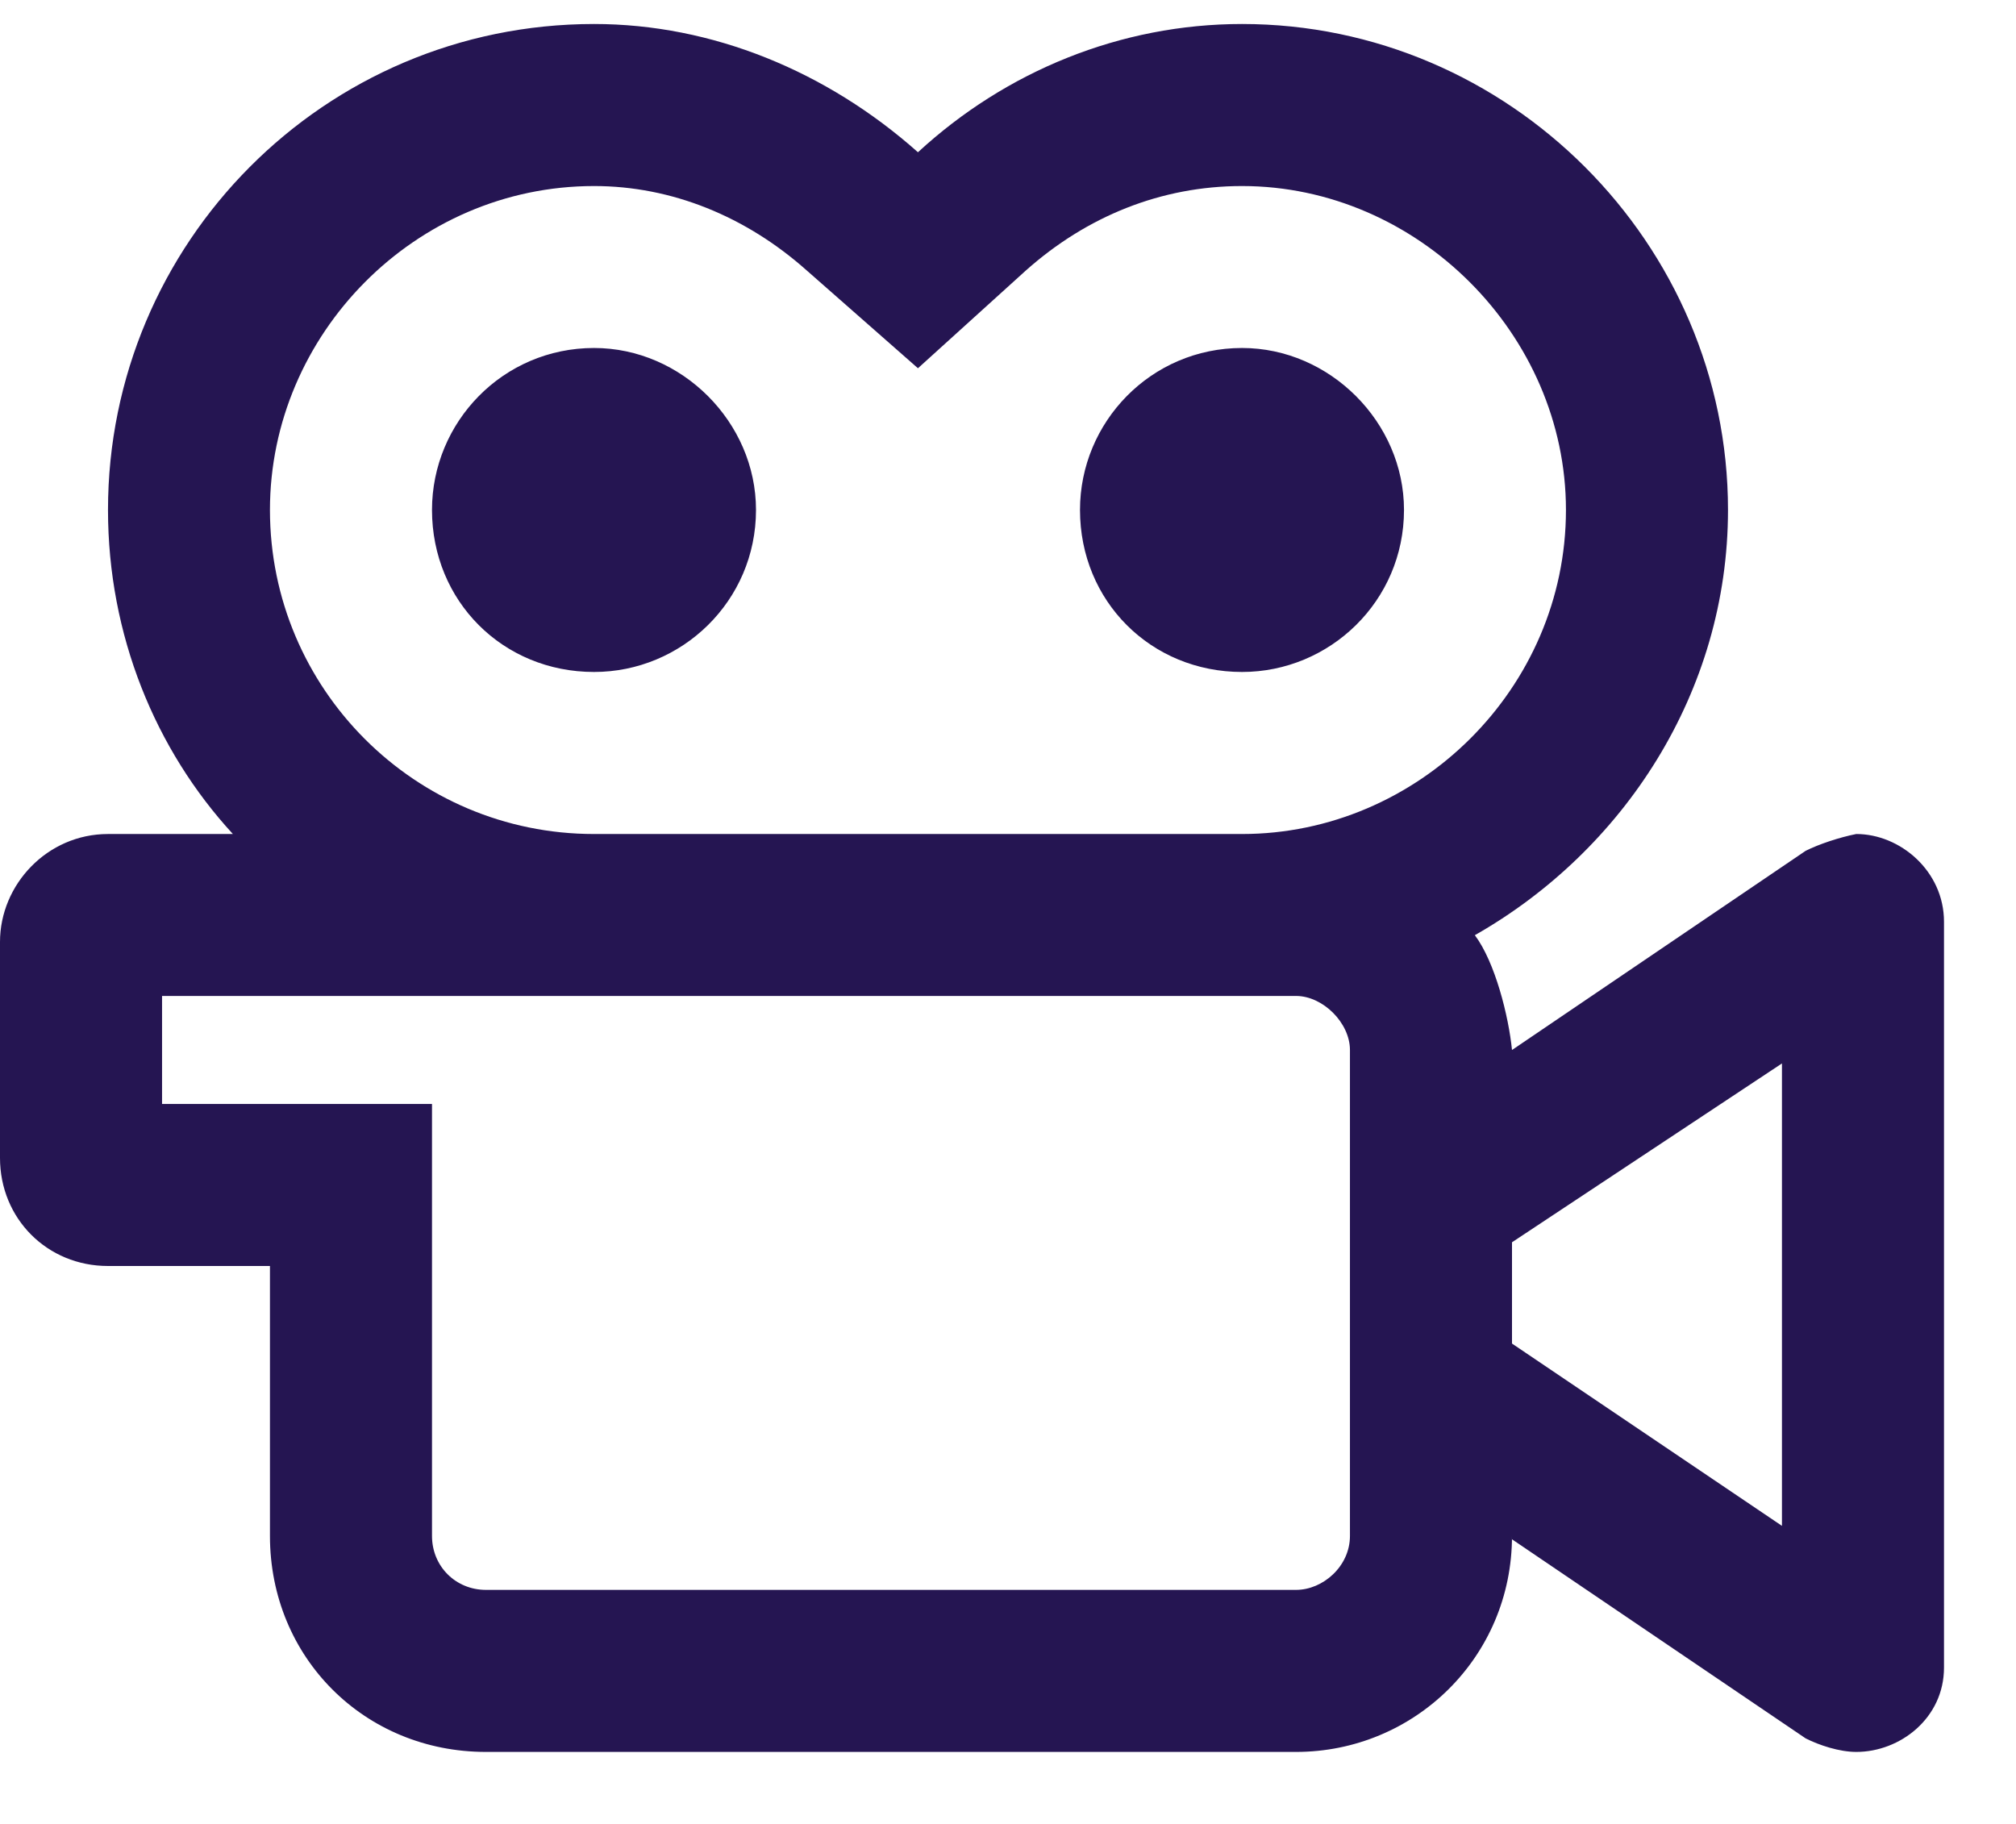 <svg width="21" height="19" viewBox="0 0 21 19" fill="none" xmlns="http://www.w3.org/2000/svg">
<path d="M6.188 3.625C5.238 3.625 4.5 4.398 4.5 5.312C4.5 6.262 5.238 7 6.188 7C7.102 7 7.875 6.262 7.875 5.312C7.875 4.398 7.102 3.625 6.188 3.625ZM12.938 3.625C11.988 3.625 11.25 4.398 11.25 5.312C11.25 6.262 11.988 7 12.938 7C13.852 7 14.625 6.262 14.625 5.312C14.625 4.398 13.852 3.625 12.938 3.625ZM19.336 8.688C19.16 8.723 18.949 8.793 18.809 8.863L15.75 10.938C15.715 10.586 15.574 10.023 15.363 9.742C16.91 8.863 18 7.211 18 5.312C18 2.535 15.715 0.25 12.938 0.25C11.672 0.25 10.477 0.742 9.562 1.586C8.613 0.742 7.418 0.25 6.188 0.25C3.375 0.25 1.125 2.535 1.125 5.312C1.125 6.613 1.617 7.809 2.426 8.688H1.125C0.492 8.688 0 9.215 0 9.812V12.062C0 12.695 0.492 13.188 1.125 13.188H2.812V16C2.812 17.266 3.797 18.25 5.062 18.25H13.5C14.73 18.25 15.75 17.266 15.75 16V16.035L18.809 18.109C18.949 18.18 19.16 18.25 19.336 18.25C19.793 18.25 20.25 17.898 20.25 17.371V9.602C20.25 9.074 19.793 8.688 19.336 8.688ZM14.062 16C14.062 16.316 13.781 16.562 13.5 16.562H5.062C4.746 16.562 4.5 16.316 4.5 16V11.5H1.688V10.375H13.5C13.781 10.375 14.062 10.656 14.062 10.938V16ZM12.938 8.688H6.188C4.324 8.688 2.812 7.176 2.812 5.312C2.812 3.484 4.324 1.938 6.188 1.938C6.996 1.938 7.77 2.254 8.402 2.816L9.562 3.836L10.688 2.816C11.32 2.254 12.094 1.938 12.938 1.938C14.766 1.938 16.312 3.484 16.312 5.312C16.312 7.176 14.766 8.688 12.938 8.688ZM18.562 15.895L15.75 13.996V12.941L18.562 11.078V15.895Z" fill="#251552"/>
</svg>
